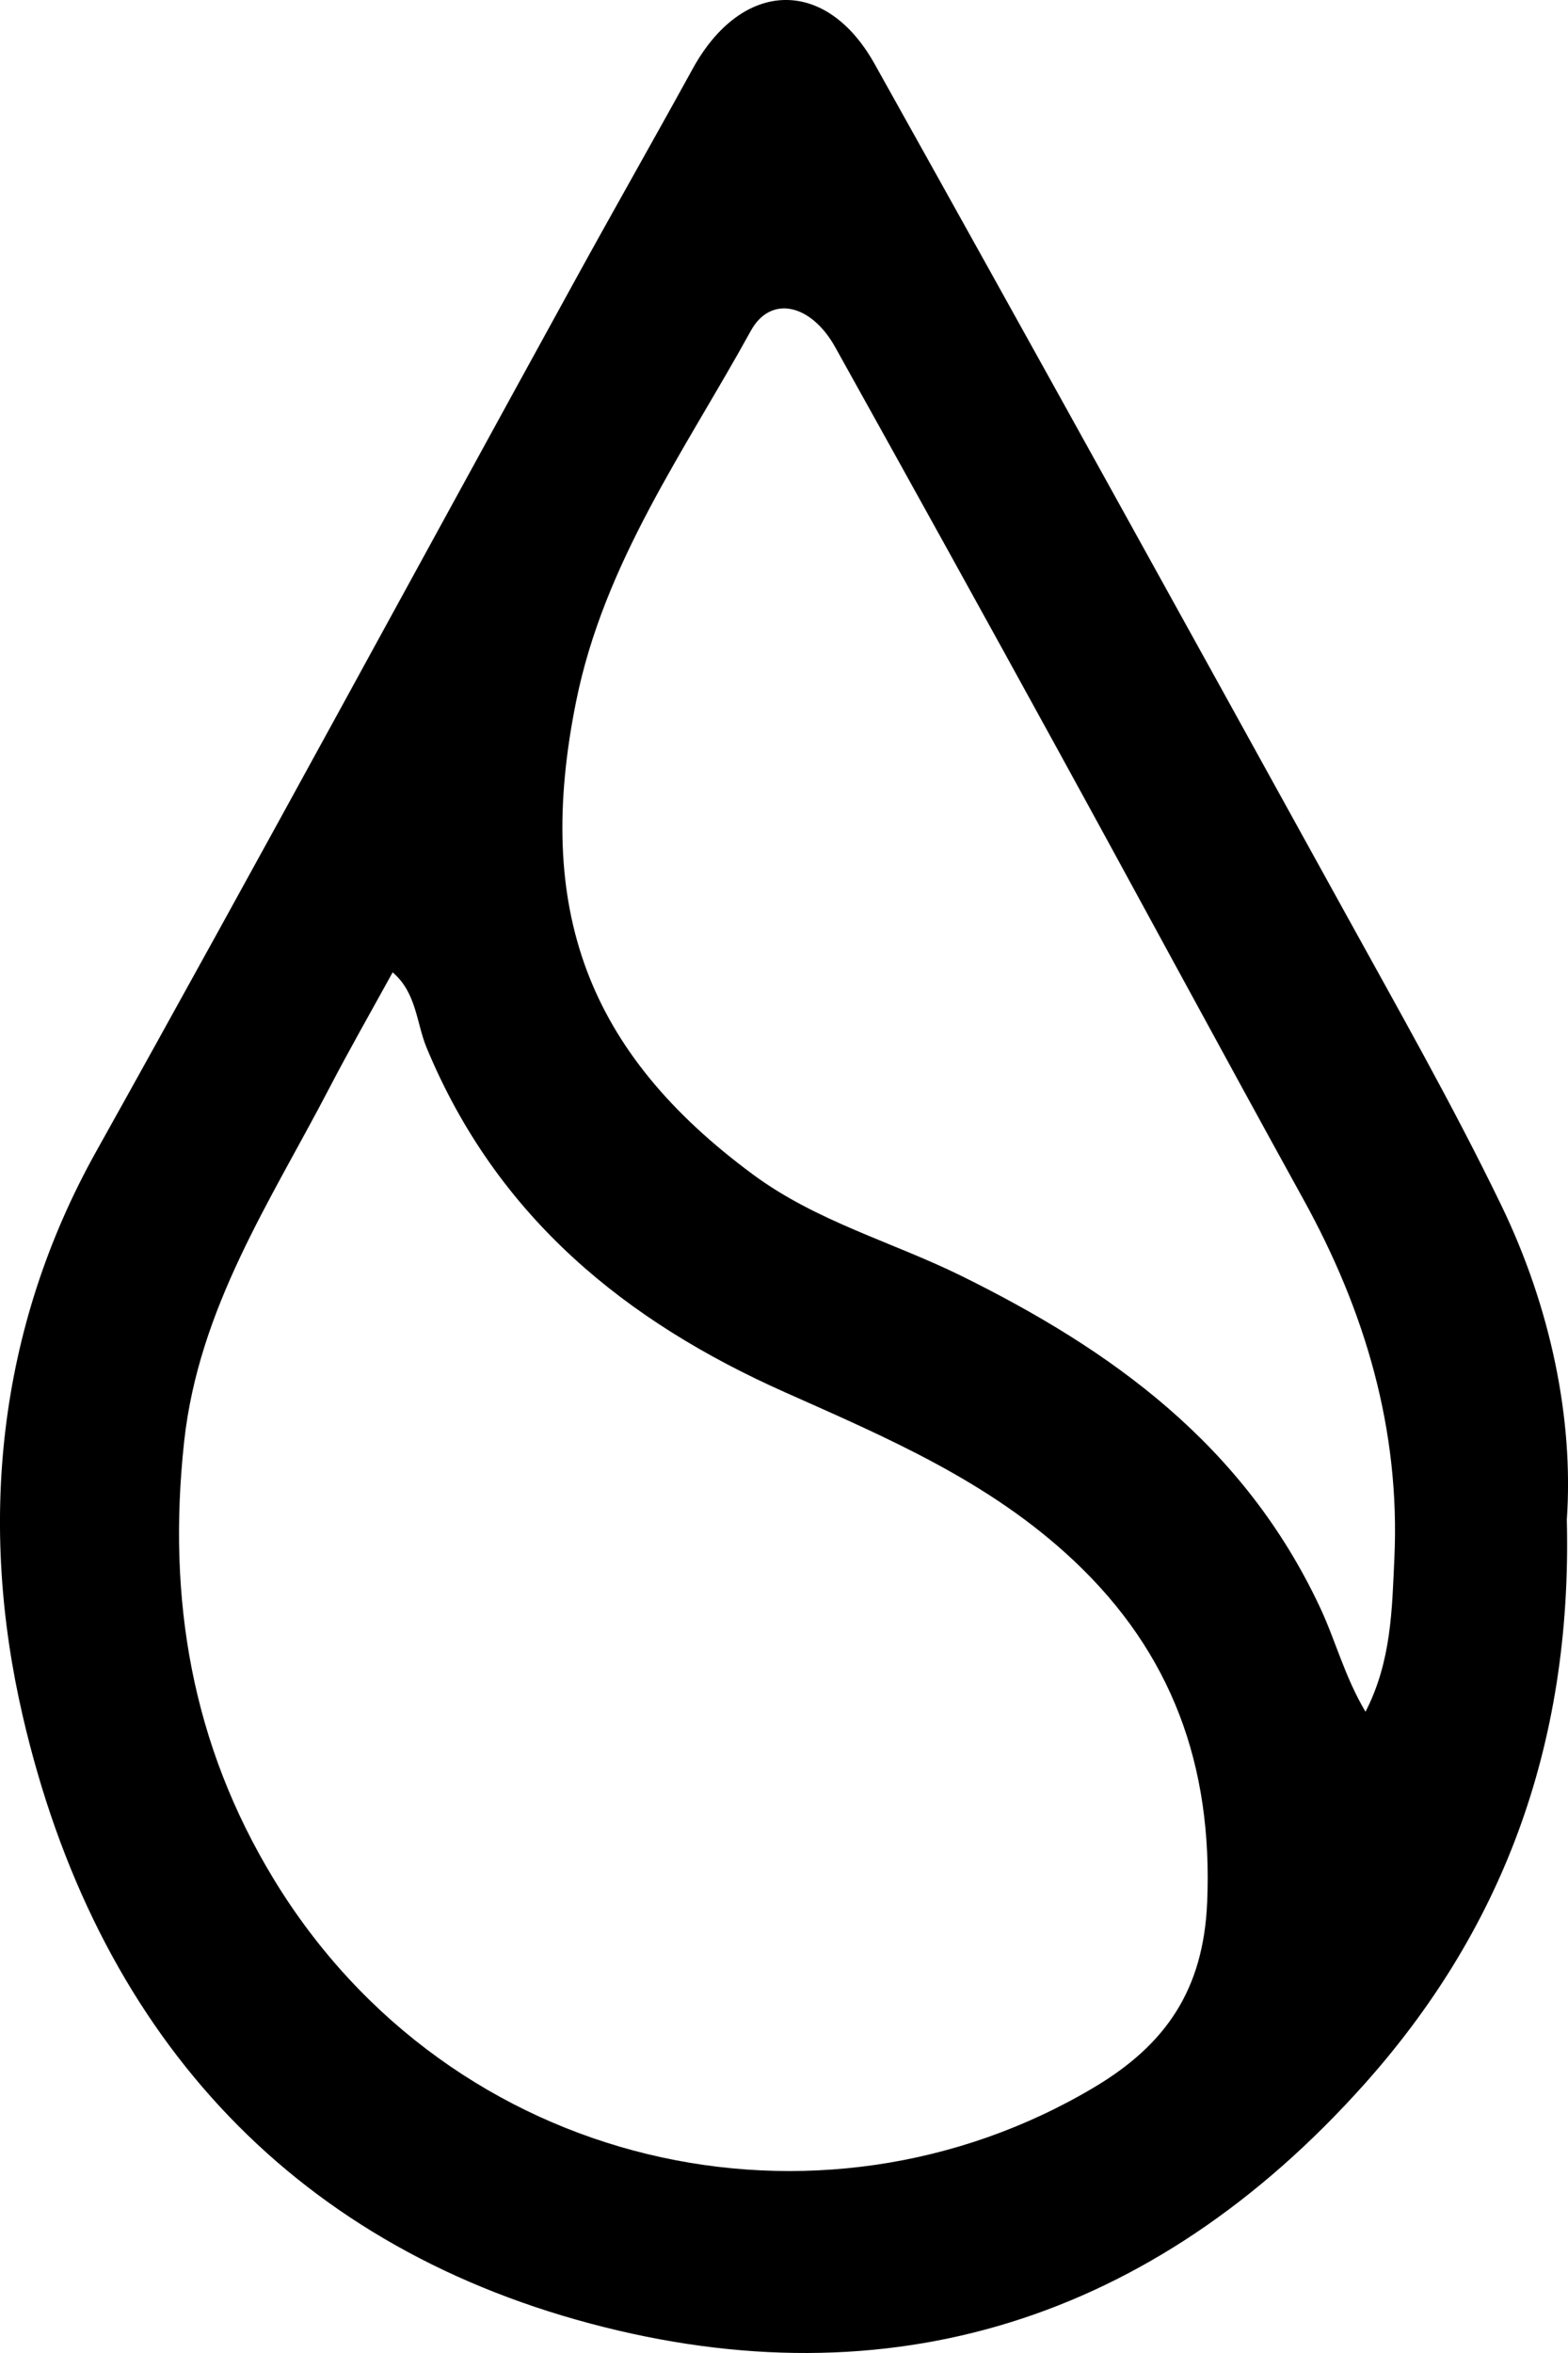 <svg width="16" height="24" viewBox="0 0 16 24" fill="none" xmlns="http://www.w3.org/2000/svg">
<path d="M15.988 15.499C16.046 17.848 15.297 19.723 13.914 21.267C11.765 23.667 9.072 24.512 6.025 23.7C2.932 22.877 0.971 20.695 0.232 17.503C-0.219 15.558 -0.036 13.565 0.983 11.742C2.63 8.792 4.24 5.819 5.869 2.857C6.265 2.136 6.672 1.422 7.068 0.702C7.567 -0.207 8.424 -0.244 8.925 0.653C10.528 3.521 12.117 6.396 13.705 9.273C14.254 10.27 14.818 11.26 15.315 12.285C15.829 13.344 16.058 14.486 15.988 15.499ZM4.007 9.917C3.782 10.326 3.562 10.711 3.358 11.103C2.758 12.255 2.028 13.341 1.879 14.704C1.705 16.308 1.955 17.789 2.794 19.168C4.607 22.146 8.362 22.959 11.165 21.29C11.892 20.857 12.28 20.3 12.318 19.404C12.377 18.006 11.956 16.858 10.958 15.919C10.096 15.107 9.051 14.665 8.006 14.199C6.397 13.482 5.074 12.425 4.353 10.686C4.249 10.436 4.251 10.125 4.006 9.917L4.007 9.917ZM13.934 17.459C14.199 16.944 14.204 16.411 14.228 15.901C14.29 14.584 13.929 13.372 13.301 12.235C12.459 10.709 11.632 9.174 10.793 7.646C10.041 6.275 9.283 4.907 8.523 3.542C8.278 3.101 7.865 3.003 7.661 3.375C6.99 4.594 6.164 5.736 5.878 7.158C5.451 9.276 5.992 10.731 7.684 11.98C8.332 12.459 9.1 12.665 9.806 13.012C11.341 13.769 12.69 14.733 13.47 16.396C13.628 16.732 13.72 17.1 13.934 17.46V17.459Z" fill="black"/>
</svg>
